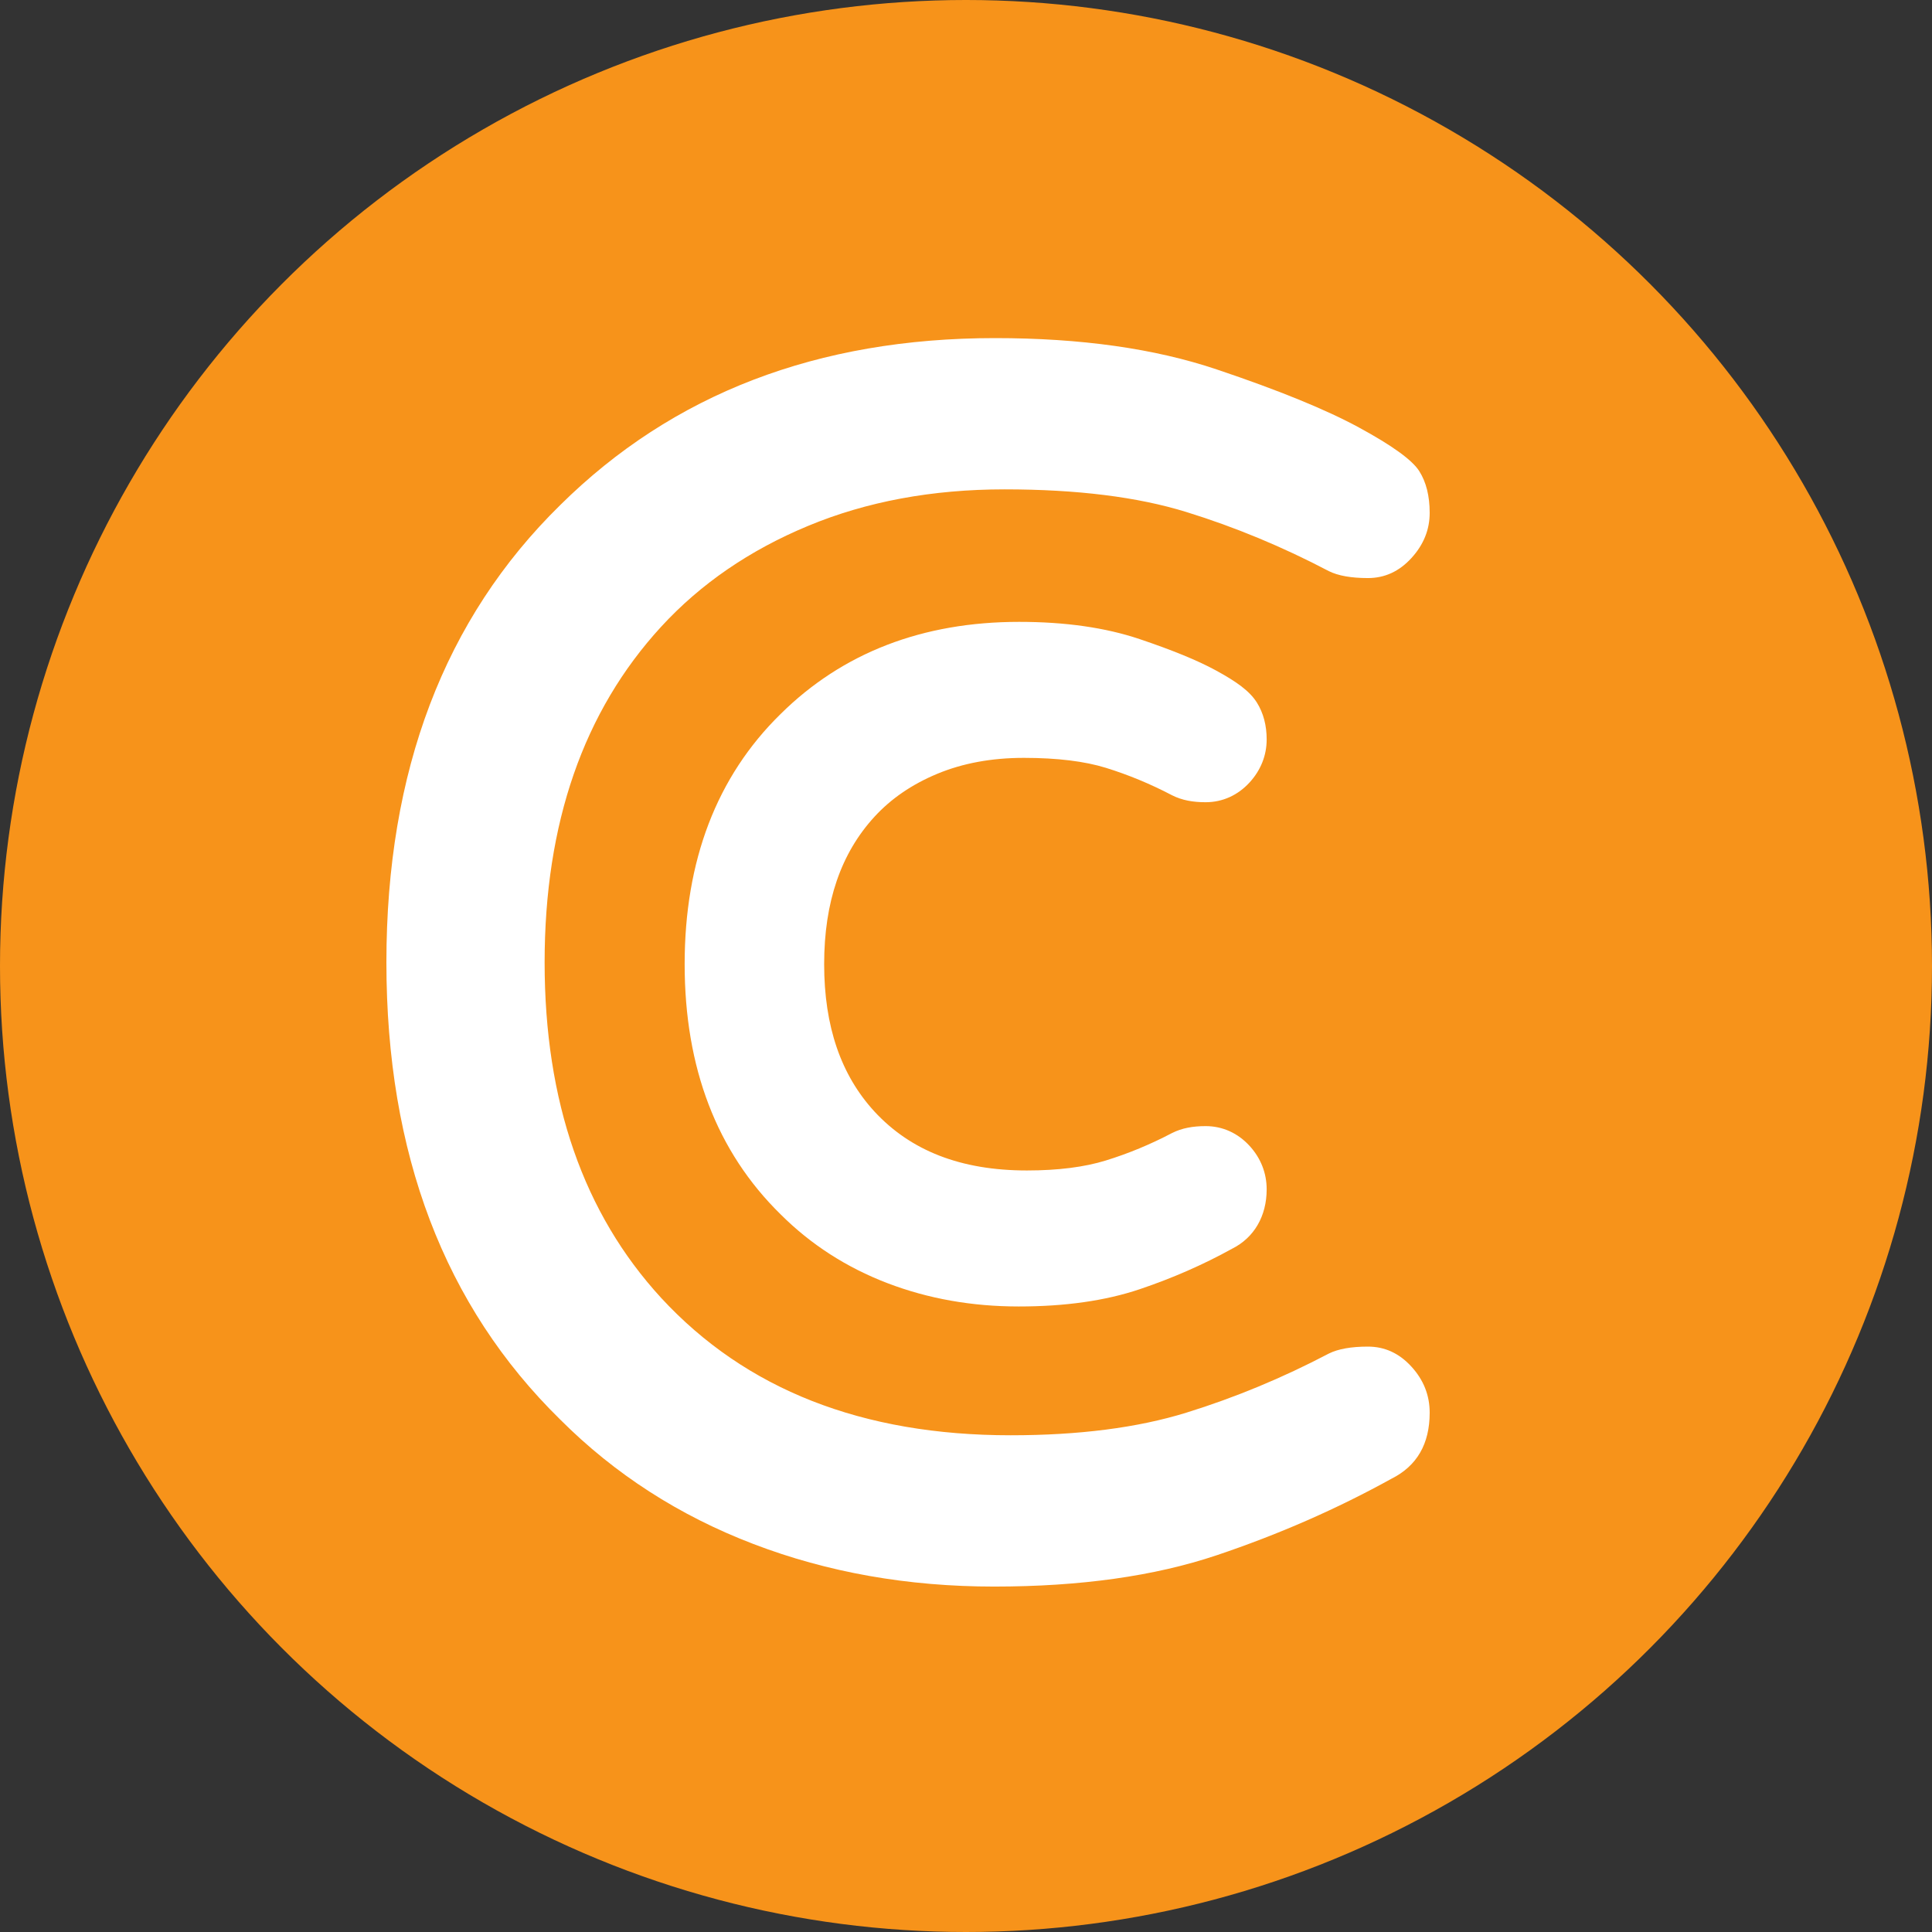 <?xml version="1.0" encoding="UTF-8"?>
<svg width="48px" height="48px" viewBox="0 0 48 48" version="1.1" xmlns="http://www.w3.org/2000/svg" xmlns:xlink="http://www.w3.org/1999/xlink">
    <rect x="0" y="0" width="48" height="48" fill="#333333" stroke="none"/>
    <!-- Generator: Sketch 59.1 (86144) - https://sketch.com -->
    <title>product_icon_500px</title>
    <desc>Created with Sketch.</desc>
    <g id="product_icon_500px" stroke="none" stroke-width="1" fill="none" fill-rule="evenodd">
        <g id="icon">
            <circle id="Combined-Shape" fill="#F7931A" cx="24" cy="24" r="24"></circle>
            <path d="M33.014,33.629 C33.245,33.514 33.569,33.456 33.986,33.456 C34.404,33.456 34.764,33.622 35.066,33.953 C35.369,34.284 35.52,34.666 35.52,35.098 C35.52,35.875 35.203,36.422 34.57,36.739 C33.216,37.488 31.769,38.122 30.228,38.64 C28.687,39.158 26.844,39.418 24.698,39.418 C22.553,39.418 20.558,39.065 18.715,38.359 C16.872,37.654 15.274,36.624 13.92,35.27 C11.04,32.448 9.6,28.661 9.6,23.909 C9.6,19.157 11.04,15.37 13.92,12.547 C16.714,9.782 20.314,8.4 24.72,8.4 C26.851,8.4 28.687,8.659 30.228,9.178 C31.769,9.696 32.95,10.178 33.77,10.625 C34.591,11.071 35.088,11.431 35.261,11.705 C35.434,11.978 35.52,12.324 35.52,12.742 C35.52,13.159 35.369,13.534 35.066,13.865 C34.764,14.196 34.404,14.362 33.986,14.362 C33.569,14.362 33.245,14.304 33.014,14.189 C31.862,13.584 30.682,13.094 29.472,12.72 C28.262,12.346 26.758,12.158 24.958,12.158 C23.158,12.158 21.53,12.461 20.076,13.066 C18.622,13.67 17.405,14.506 16.426,15.571 C14.496,17.674 13.531,20.453 13.531,23.909 C13.531,27.365 14.496,30.144 16.426,32.246 C18.528,34.522 21.422,35.659 25.109,35.659 C26.808,35.659 28.262,35.472 29.472,35.098 C30.682,34.723 31.862,34.234 33.014,33.629 Z" id="C" fill="#FFFFFF"></path>
            <path d="M29.119,28.15 C29.366,28.026 29.638,27.978 29.953,27.978 C30.377,27.978 30.757,28.153 31.047,28.471 C31.323,28.773 31.47,29.144 31.47,29.549 C31.47,30.214 31.159,30.751 30.608,31.026 C29.891,31.422 29.126,31.757 28.313,32.031 C27.46,32.318 26.459,32.459 25.309,32.459 C24.147,32.459 23.059,32.266 22.049,31.88 C21.03,31.49 20.142,30.917 19.395,30.171 C17.804,28.612 17.01,26.523 17.01,23.954 C17.01,21.385 17.804,19.297 19.392,17.741 C20.934,16.214 22.925,15.45 25.32,15.45 C26.462,15.45 27.46,15.591 28.313,15.878 C29.121,16.15 29.749,16.406 30.204,16.654 C30.725,16.937 31.047,17.17 31.225,17.452 C31.392,17.718 31.47,18.028 31.47,18.371 C31.47,18.771 31.322,19.137 31.047,19.438 C30.757,19.756 30.377,19.931 29.953,19.931 C29.638,19.931 29.366,19.883 29.119,19.758 C28.583,19.477 28.035,19.25 27.474,19.076 C26.949,18.914 26.269,18.829 25.439,18.829 C24.634,18.829 23.919,18.962 23.286,19.225 C22.657,19.487 22.139,19.842 21.725,20.293 C20.895,21.198 20.476,22.405 20.476,23.954 C20.476,25.503 20.895,26.711 21.724,27.614 C22.625,28.59 23.871,29.08 25.514,29.08 C26.293,29.08 26.947,28.995 27.474,28.832 C28.035,28.659 28.583,28.432 29.119,28.15 Z" id="C" fill="#FFFFFF" fill-rule="nonzero"></path>
        </g>
    </g>
</svg>